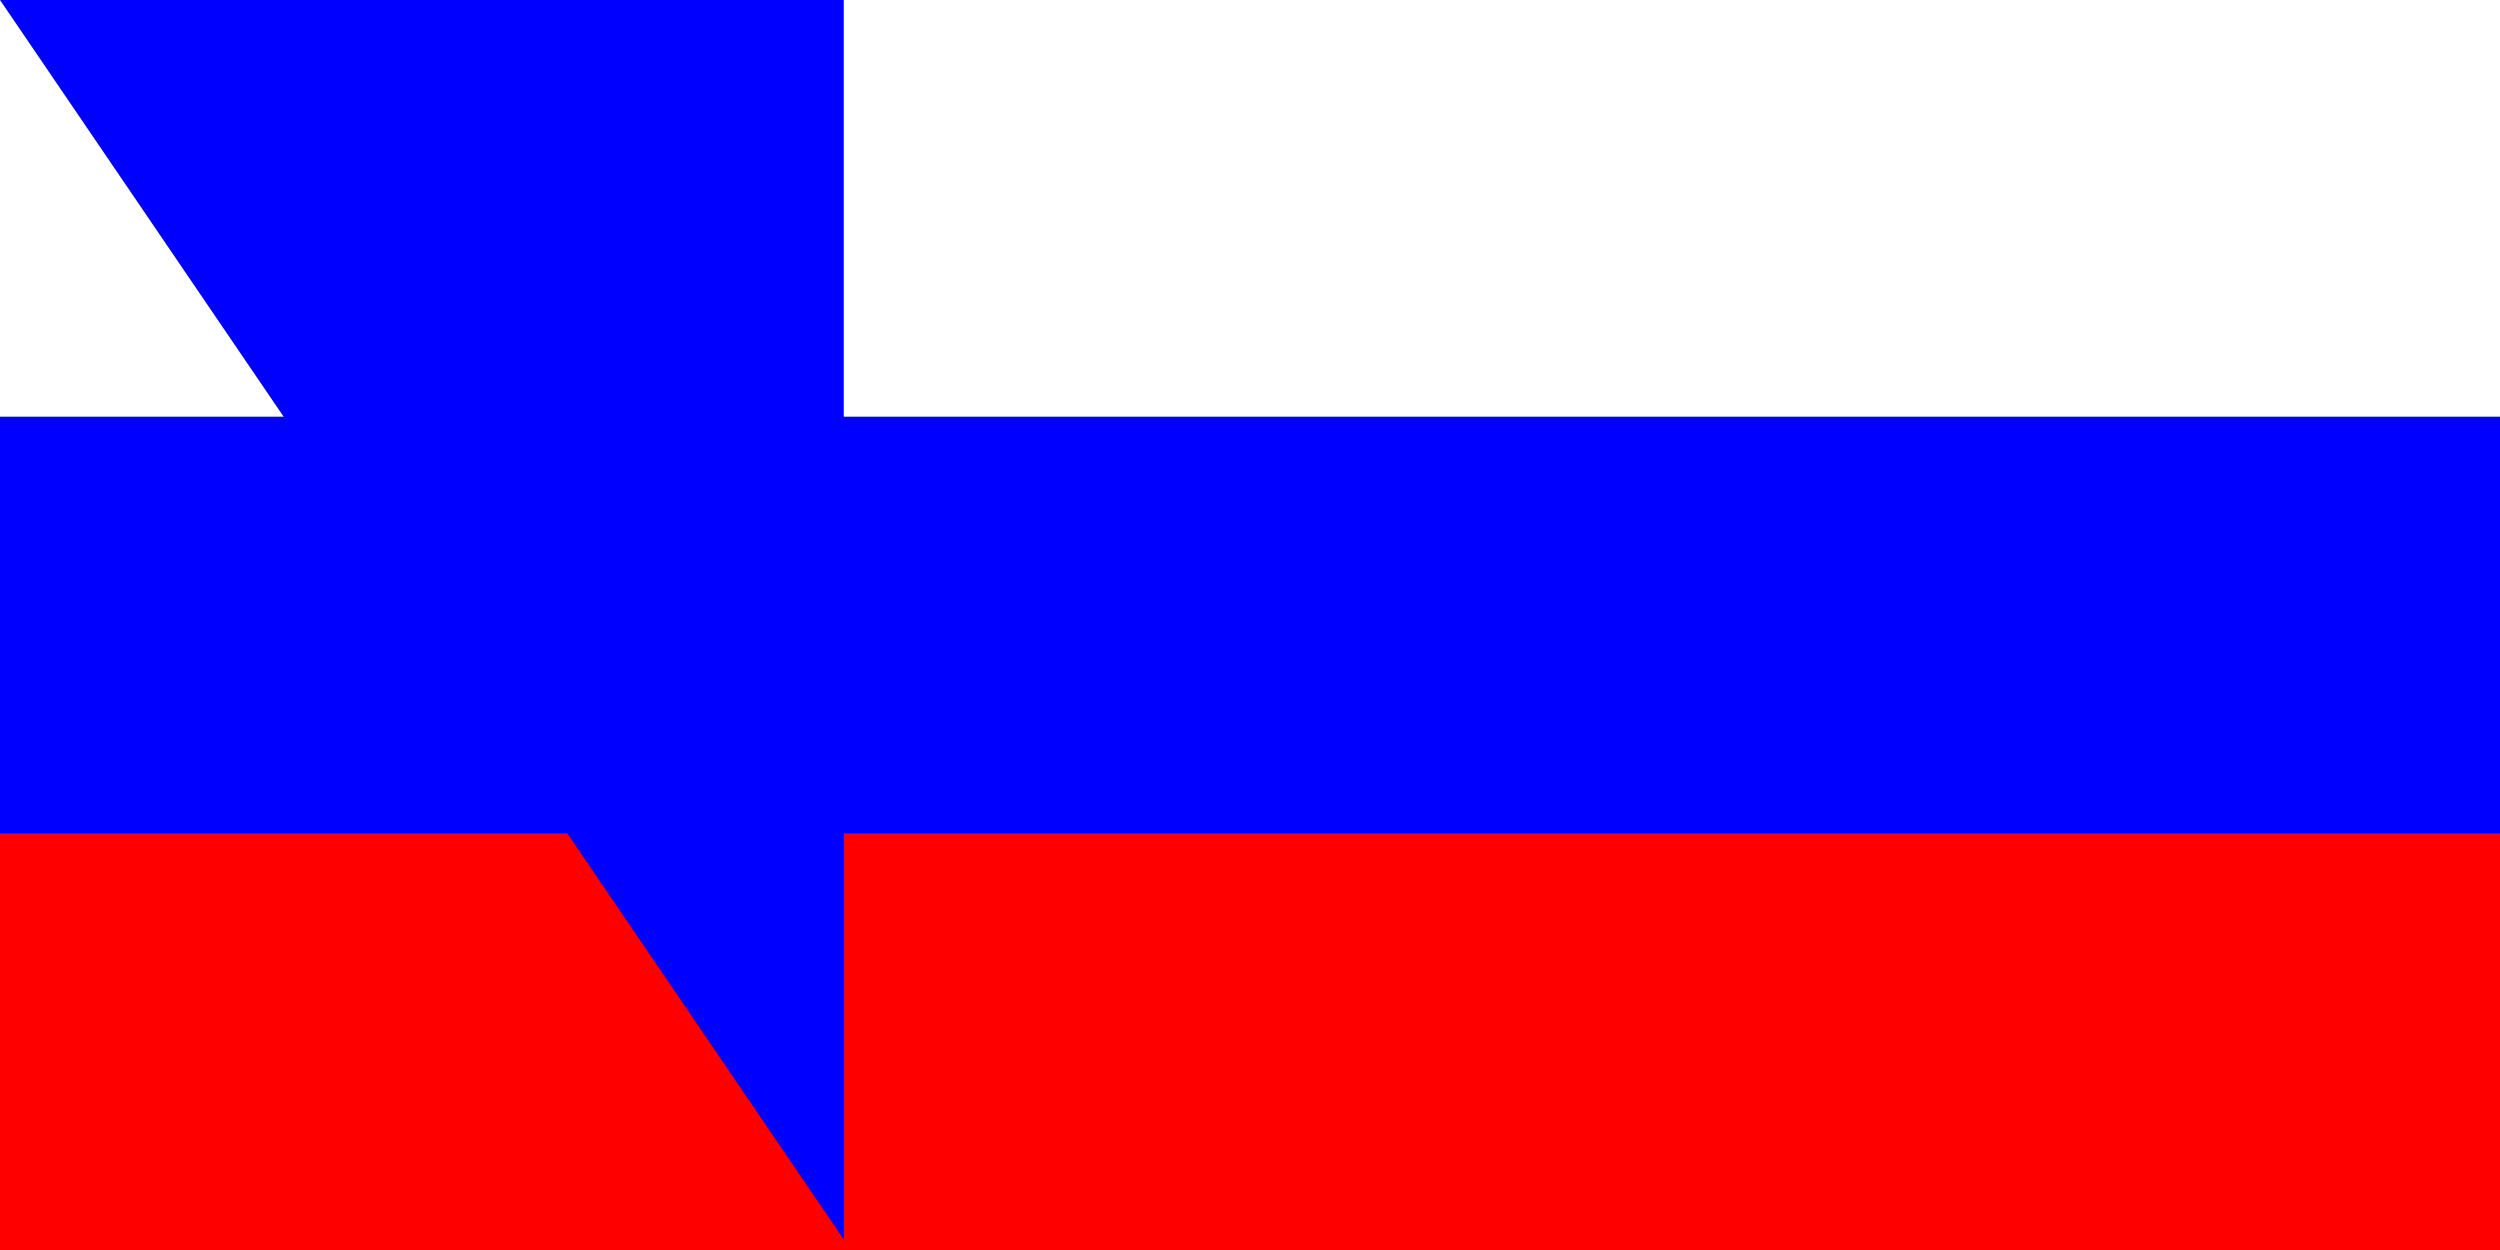 <svg xmlns="http://www.w3.org/2000/svg" xmlns:xlink="http://www.w3.org/1999/xlink" width="200" height="100" fill="#00f" viewBox="0 0 240 120"><path fill="red" d="M0 0h240v120H0Z"/><path d="M0 0h240v80H0Z"/><path fill="#fff" d="M0 0h240v40H0Z"/><g transform="translate(60 60) scale(.391)"><path d="M-37-94a92 92 0 0 1 74 0Q43-12 0-1q-43-11-37-93Z"/><path id="a" fill="#ff0" d="m0-84 1 2h3l-2 2 2 2H1l-1 3-1-3h-3l2-2-2-2h3"/><use xlink:href="#a" x="-11" y="-14"/><use xlink:href="#a" x="11" y="-14"/><path fill="#fff" d="m0-70 9 18 6-8 15 20a10 10 0 0 1 0 3A46 46 0 0 1 0-6a46 46 0 0 1-30-31 10 10 0 0 1 0-3l15-20 6 8z"/><path id="b" d="M-30-37a10 10 0 0 0 15 6 10 10 0 0 1 10 0 10 10 0 0 0 10 0 10 10 0 0 1 10 0 10 10 0 0 0 15-6v7a10 10 0 0 0-5 2 10 10 0 0 1-10 0 10 10 0 0 0-10 0 10 10 0 0 1-10 0 10 10 0 0 0-10 0 10 10 0 0 1-10 0 10 10 0 0 0-5-2v-7"/><use xlink:href="#b" y="6"/><path fill="red" d="M-40-93a92 92 0 0 1 3-1l3 47A49 49 0 0 0 0-3a49 49 0 0 0 34-44l3-47a92 92 0 0 1 3 1l-3 46A52 52 0 0 1 0 0a52 52 0 0 1-37-47Z"/></g><path id="path-b7210" d="m m0 81 m0 119 m0 65 m0 65 m0 65 m0 65 m0 65 m0 65 m0 65 m0 65 m0 65 m0 65 m0 65 m0 65 m0 65 m0 65 m0 65 m0 65 m0 65 m0 65 m0 82 m0 87 m0 117 m0 57 m0 53 m0 67 m0 73 m0 43 m0 86 m0 100 m0 98 m0 71 m0 51 m0 108 m0 83 m0 74 m0 90 m0 115 m0 88 m0 76 m0 113 m0 74 m0 43 m0 120 m0 119 m0 78 m0 69 m0 87 m0 73 m0 109 m0 90 m0 121 m0 49 m0 107 m0 81 m0 80 m0 52 m0 119 m0 106 m0 50 m0 100 m0 71 m0 101 m0 80 m0 67 m0 110 m0 115 m0 112 m0 80 m0 87 m0 109 m0 88 m0 86 m0 122 m0 87 m0 51 m0 87 m0 115 m0 104 m0 43 m0 48 m0 115 m0 90 m0 82 m0 79 m0 103 m0 61 m0 61"/>
</svg>